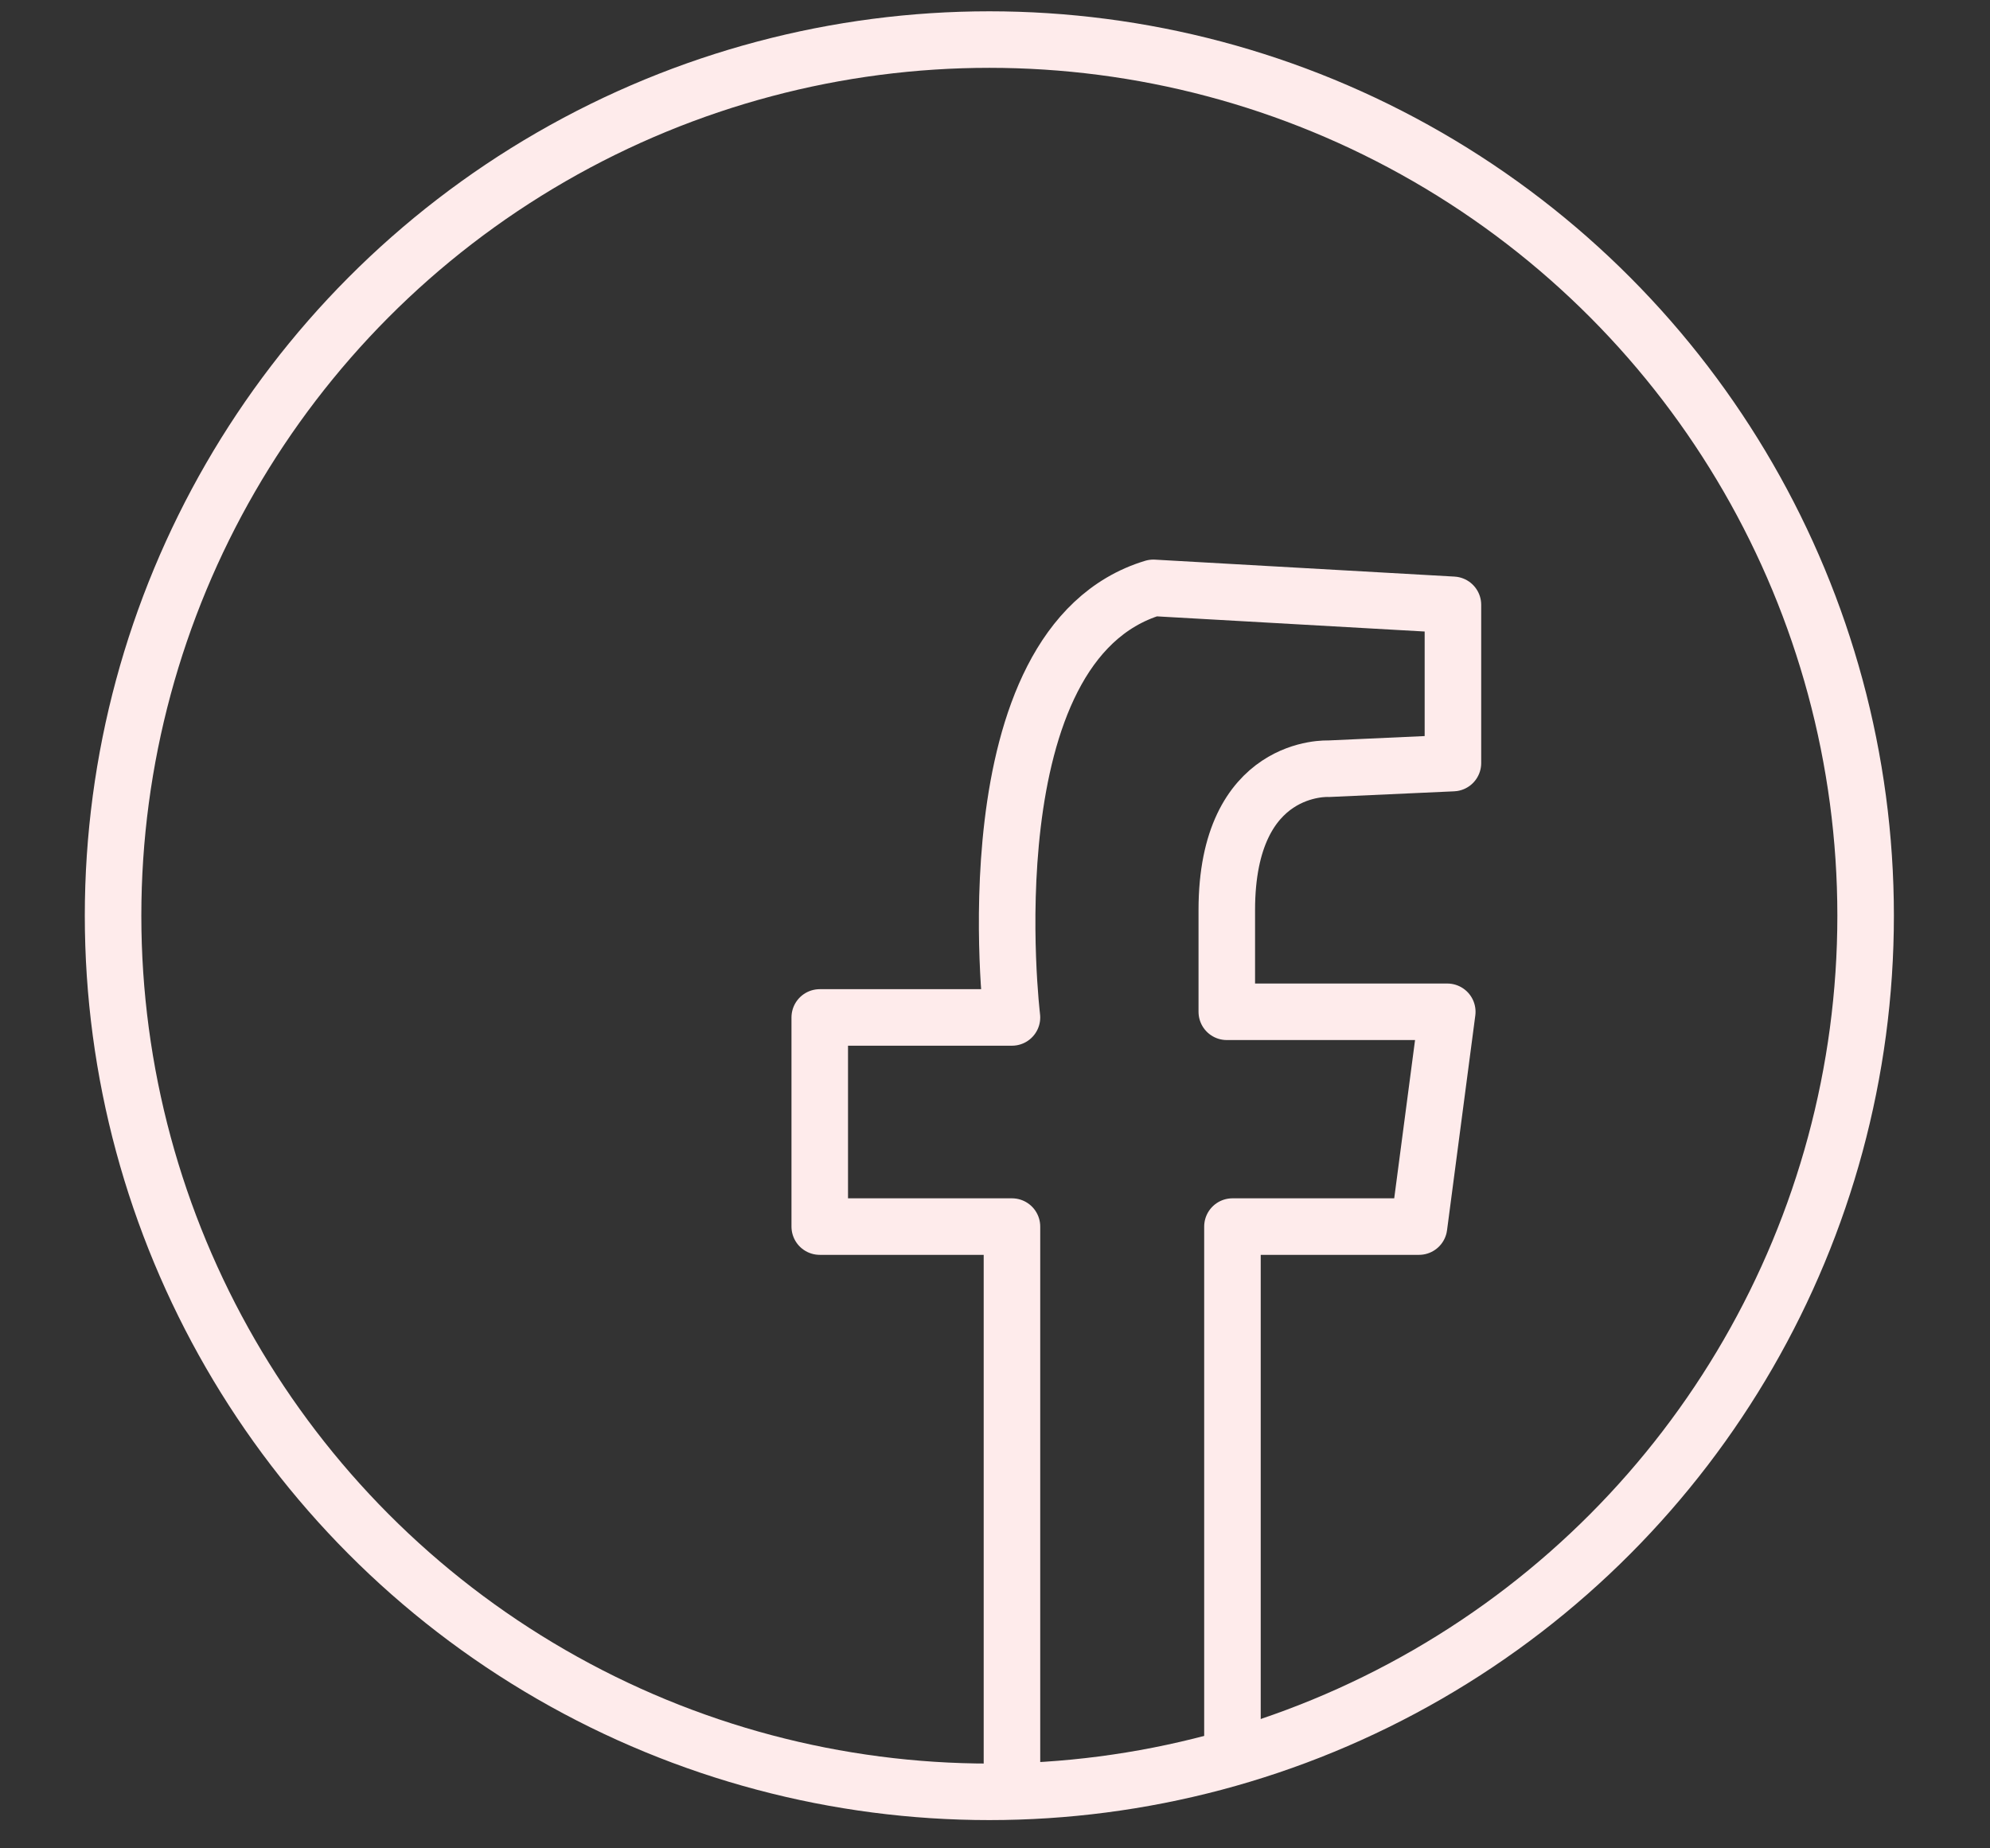 <svg xmlns="http://www.w3.org/2000/svg" width="35.2" height="32.7" viewBox="0 0 35.2 32.7"><rect x="0" y="0" width="35.2" height="32.7" fill="#333333" stroke="none"/><circle stroke="#FEEBEB" stroke-linecap="round" stroke-linejoin="round" stroke-miterlimit="10" cx="17.5" cy="16.2" r="15.5" fill="none"/><path stroke="#FEEBEB" stroke-linecap="round" stroke-linejoin="round" stroke-miterlimit="10" d="M17.9 31.6v-9.9h-3.4v-3.7h3.4s-.8-6.6 2.5-7.6l5.3.3v2.8l-2.2.1s-1.8-.1-1.8 2.5v1.8h3.9l-.5 3.8h-3.3v9" fill="none"/></svg>